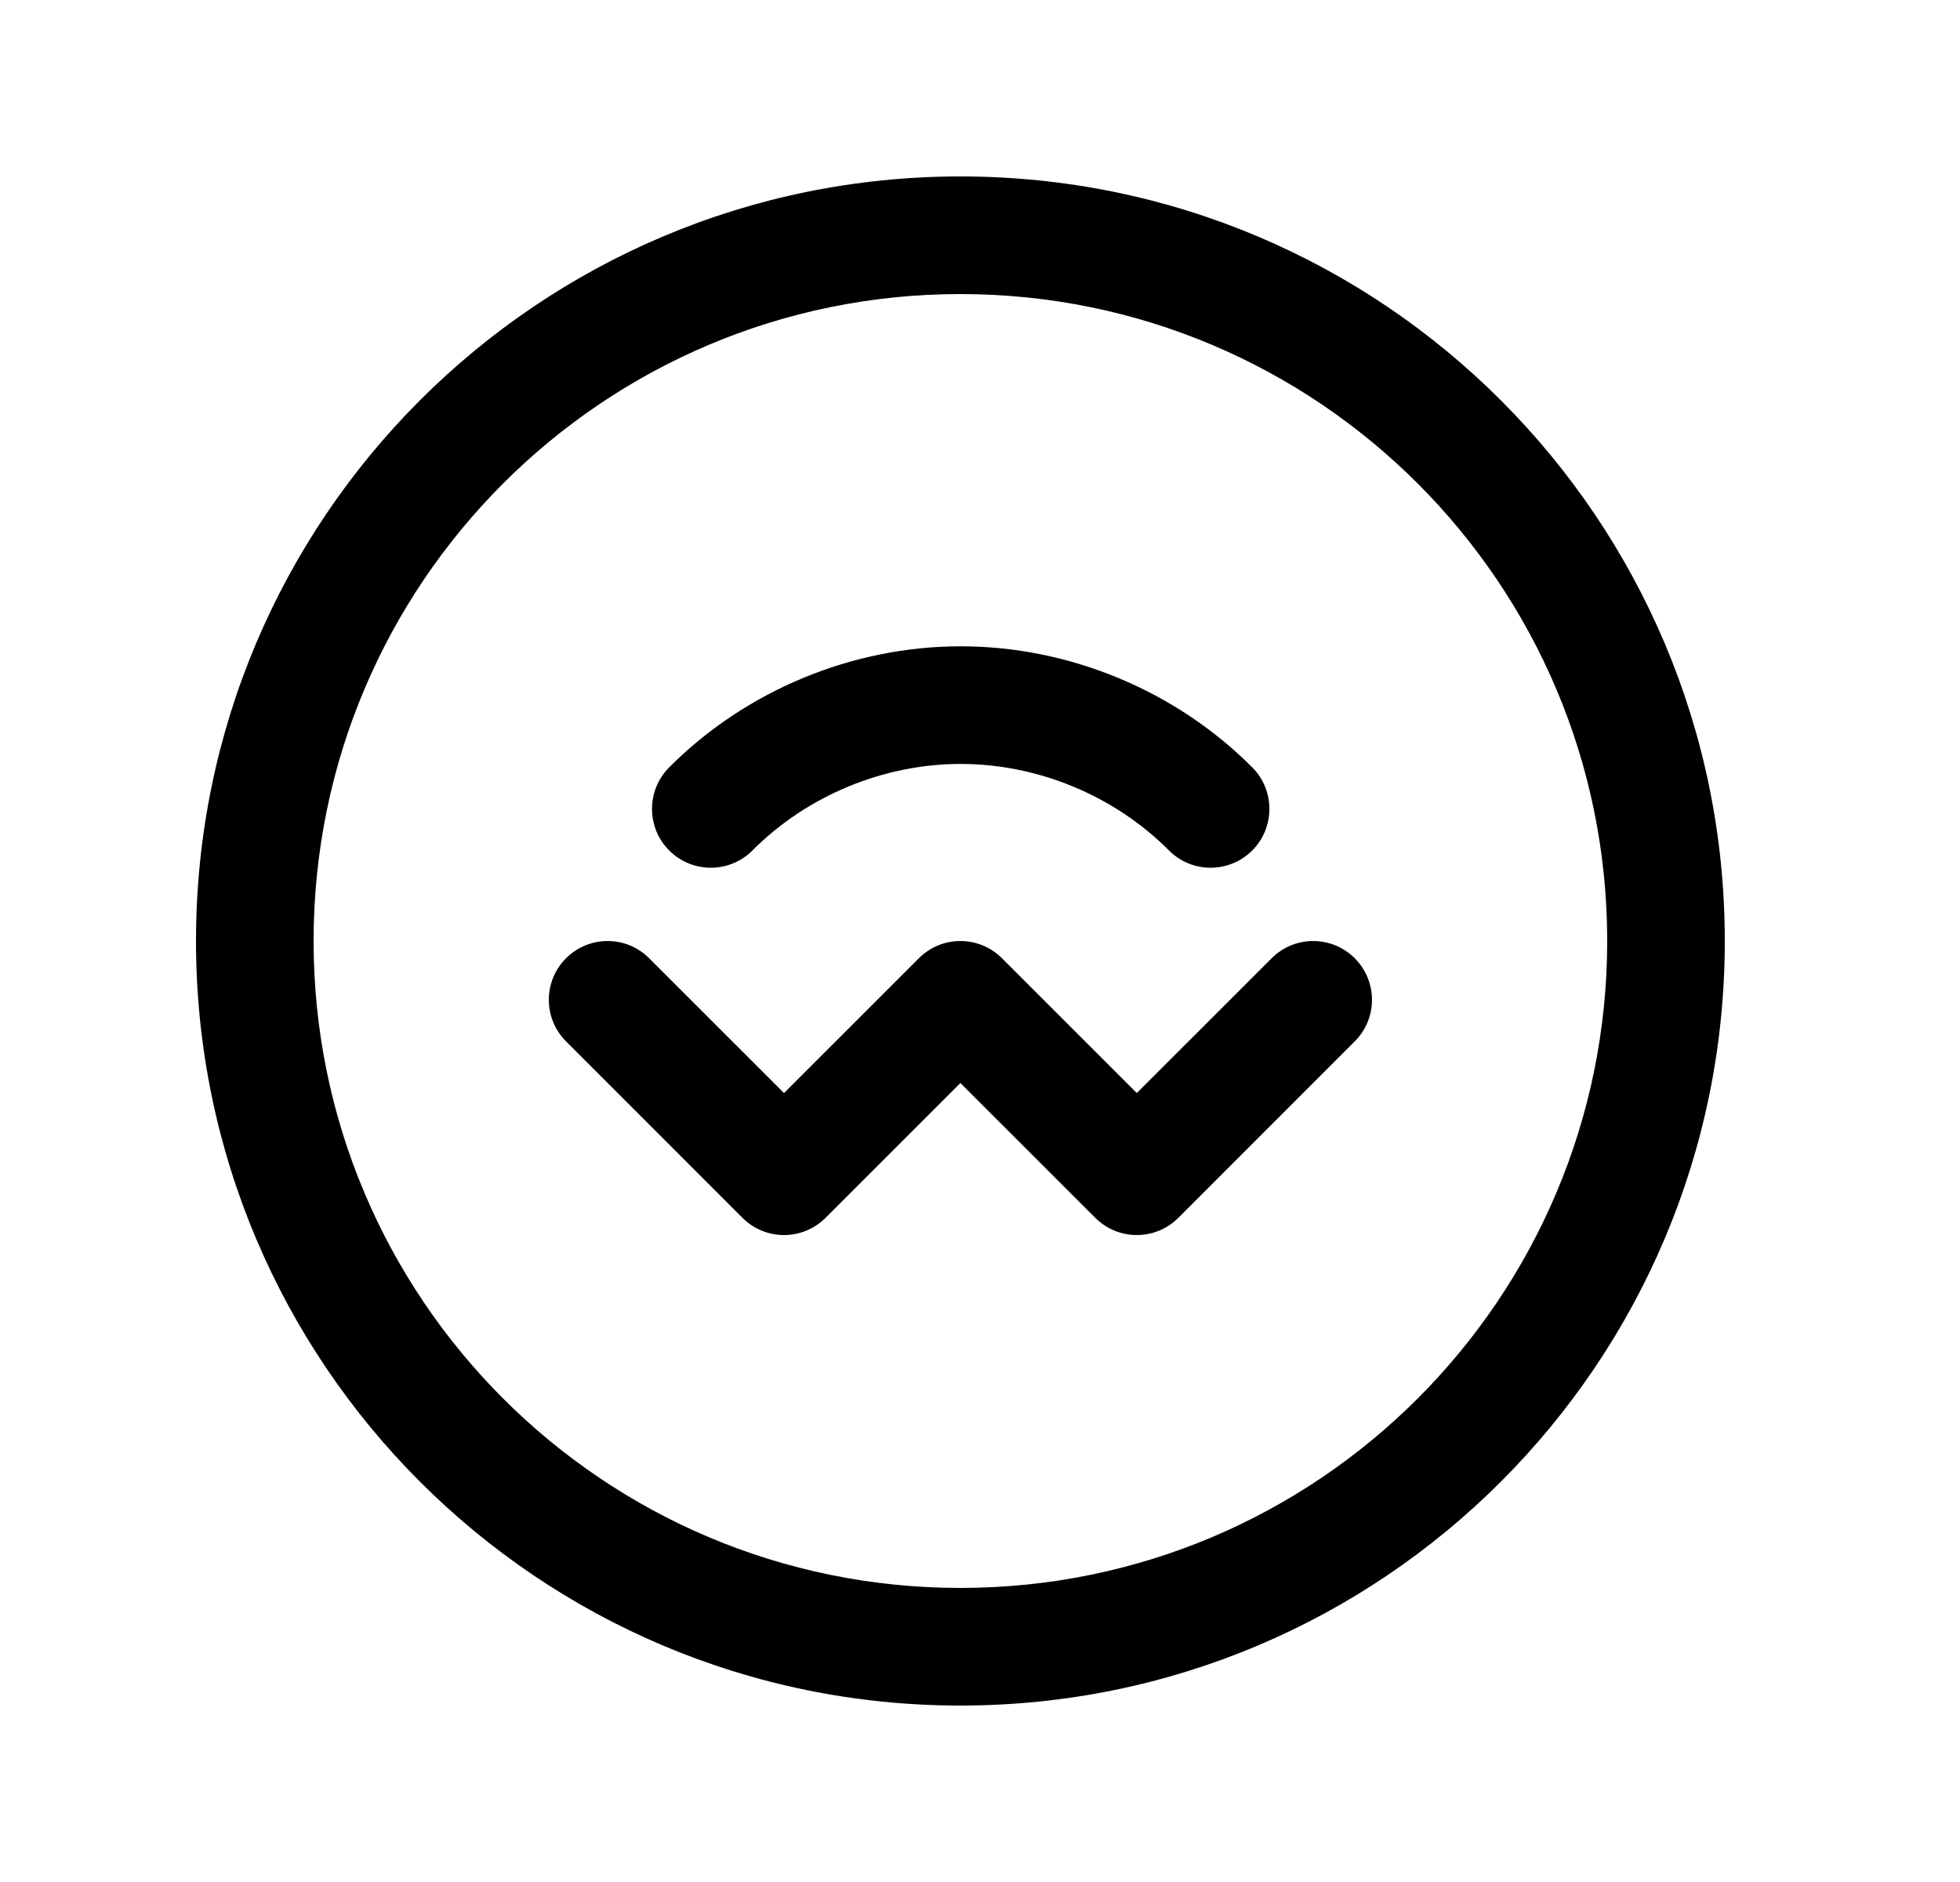<svg width="25" height="24" viewBox="0 0 25 24" fill="none" xmlns="http://www.w3.org/2000/svg">
<path fill-rule="evenodd" clip-rule="evenodd" d="M12.25 3.75C7.694 3.75 4 7.444 4 12C4 16.556 7.694 20.25 12.25 20.25C16.806 20.25 20.5 16.556 20.5 12C20.5 7.444 16.806 3.75 12.25 3.75ZM2.5 12C2.5 6.615 6.865 2.25 12.25 2.25C17.635 2.25 22 6.615 22 12C22 17.385 17.635 21.75 12.25 21.75C6.865 21.75 2.5 17.385 2.5 12Z" fill="black"/>
<path fill-rule="evenodd" clip-rule="evenodd" d="M7.22 12.22C7.513 11.927 7.987 11.927 8.28 12.22L10 13.939L11.72 12.22C12.013 11.927 12.487 11.927 12.78 12.22L14.5 13.939L16.22 12.22C16.513 11.927 16.987 11.927 17.28 12.22C17.573 12.513 17.573 12.987 17.28 13.28L15.03 15.53C14.737 15.823 14.263 15.823 13.97 15.53L12.25 13.811L10.53 15.53C10.237 15.823 9.763 15.823 9.47 15.53L7.22 13.28C6.927 12.987 6.927 12.513 7.22 12.22Z" fill="black"/>
<path fill-rule="evenodd" clip-rule="evenodd" d="M12.254 9.742C11.269 9.742 10.293 10.147 9.598 10.845C9.305 11.139 8.83 11.139 8.537 10.847C8.244 10.555 8.243 10.08 8.535 9.786C9.512 8.806 10.87 8.242 12.254 8.242C13.638 8.242 14.996 8.806 15.973 9.786C16.265 10.08 16.264 10.555 15.971 10.847C15.677 11.139 15.203 11.139 14.91 10.845C14.215 10.147 13.239 9.742 12.254 9.742Z" fill="black"/>
</svg>